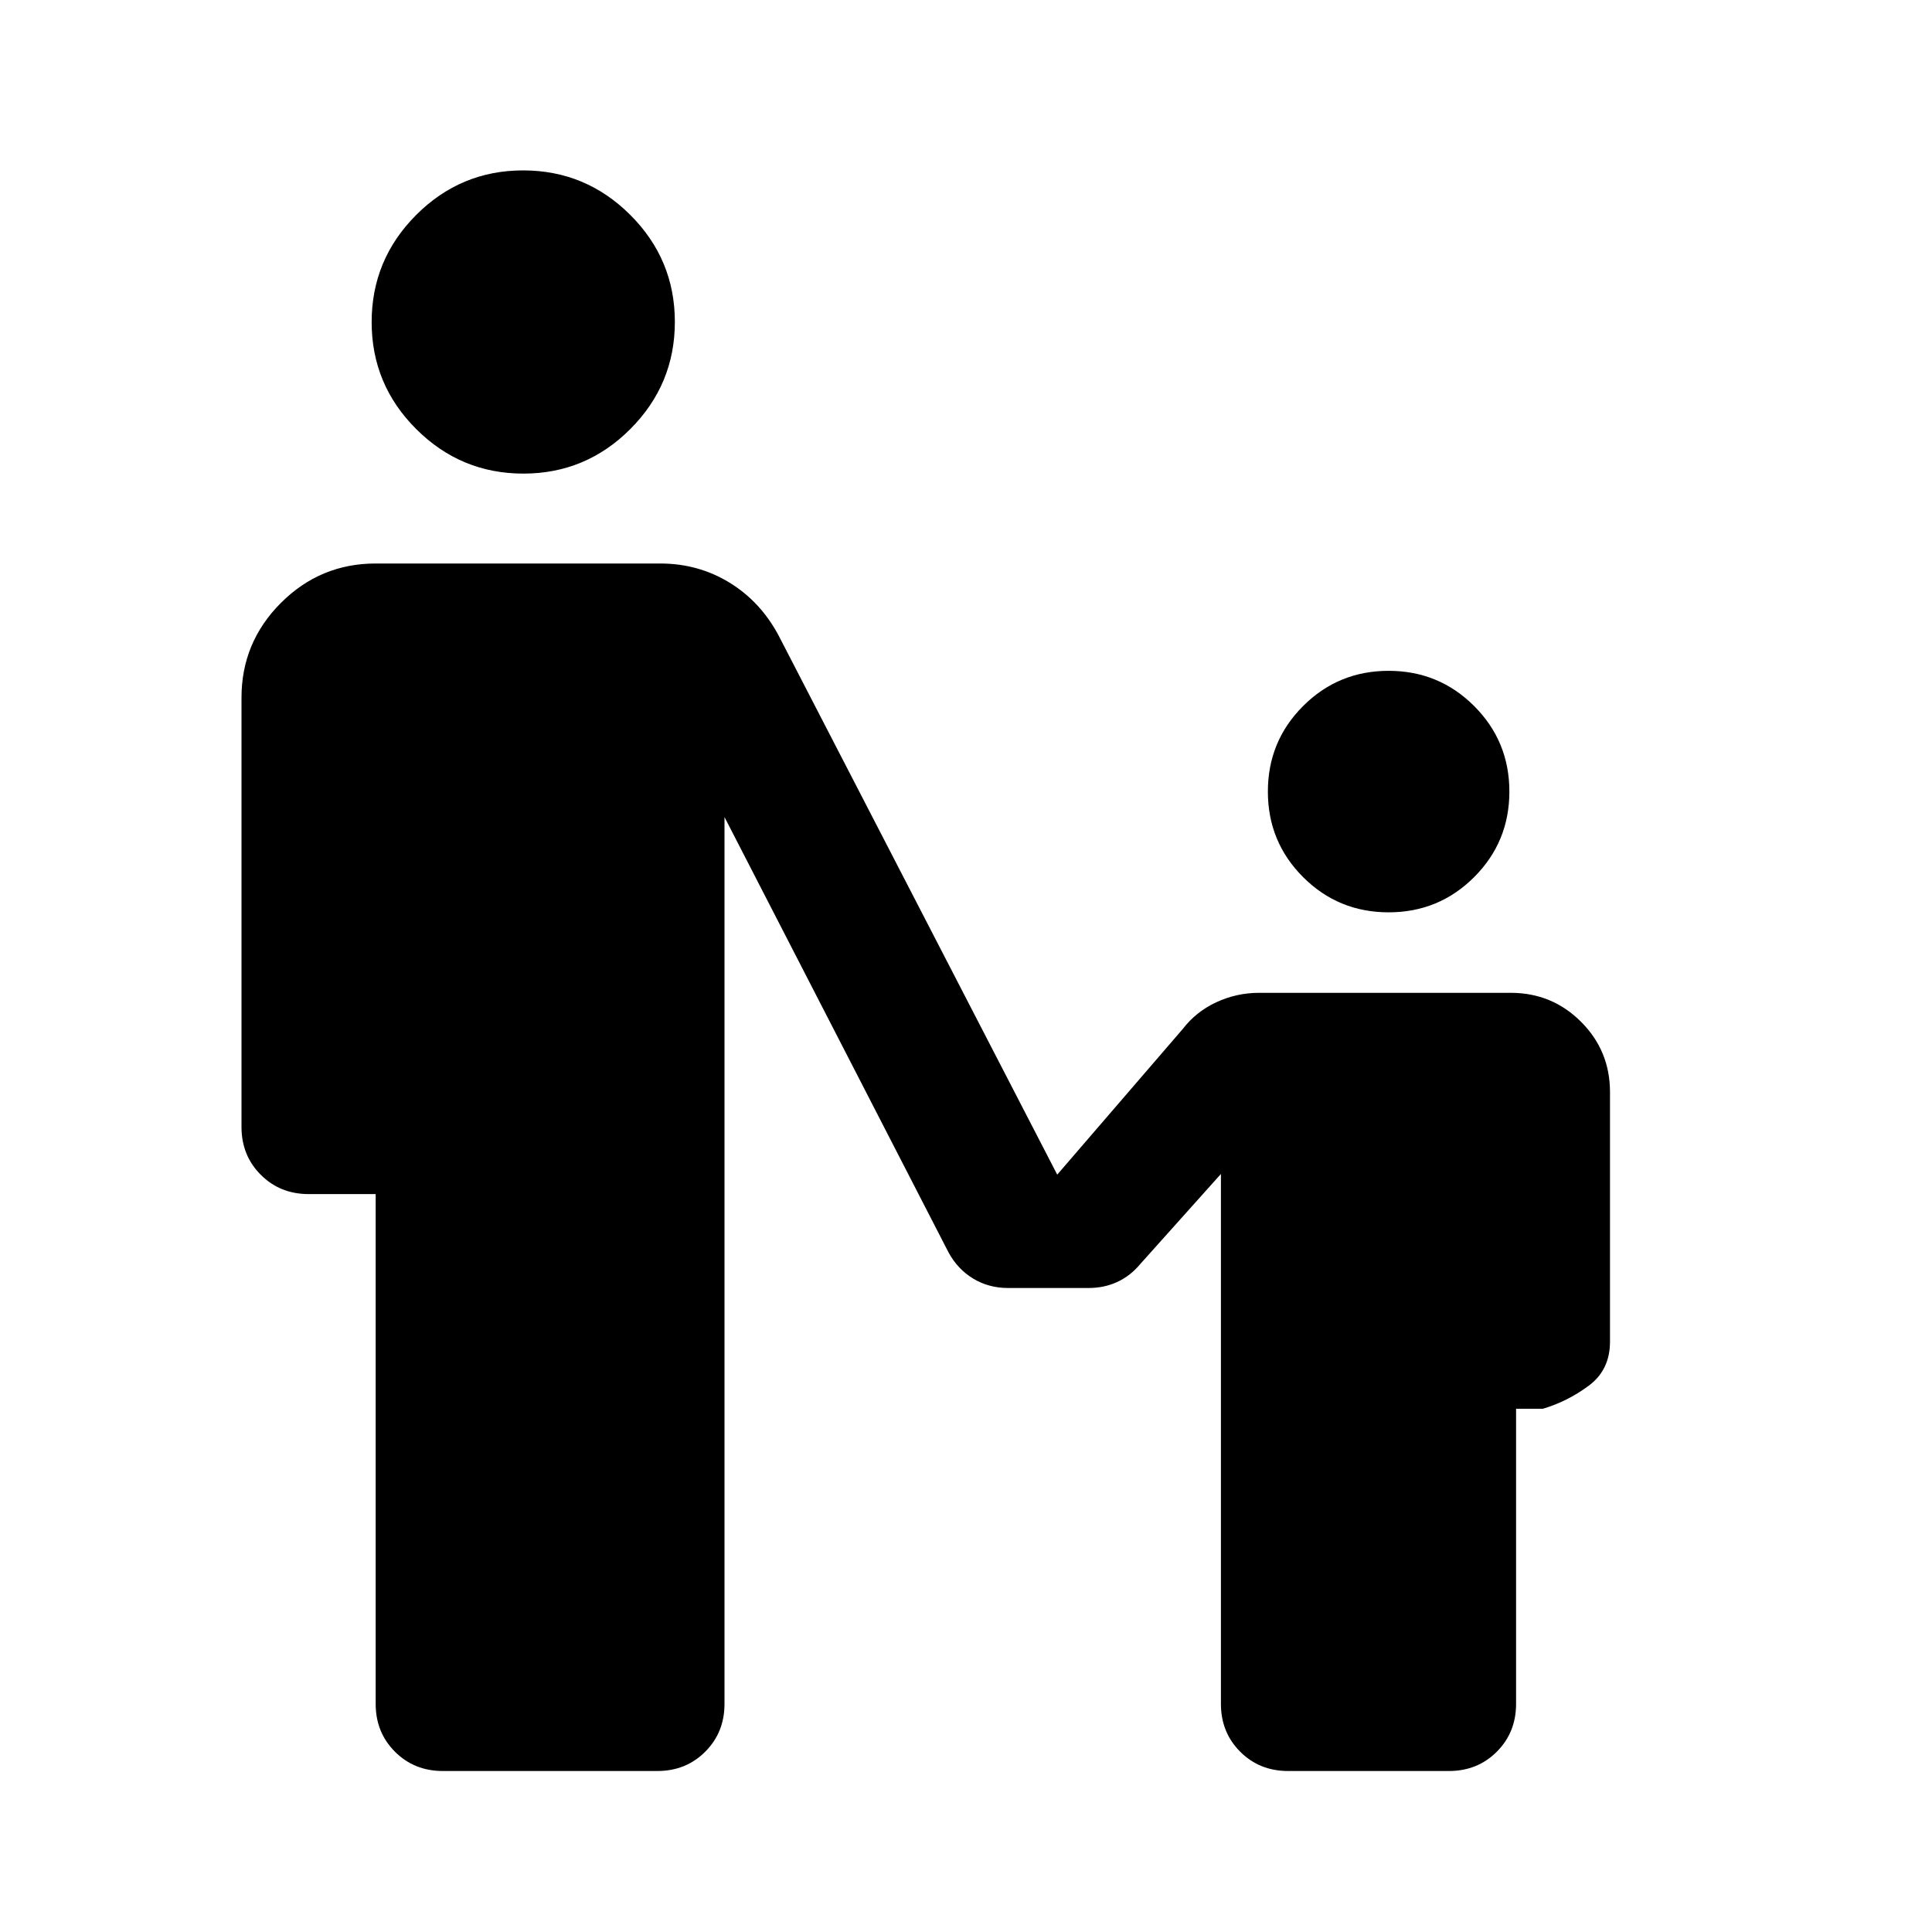 <svg xmlns="http://www.w3.org/2000/svg" viewBox="0 -960 960 960" width="32" height="32"><path d="M260.05-724.67q-31.05 0-53.22-22.11-22.16-22.11-22.16-53.17 0-31.05 22.11-53.22 22.11-22.16 53.17-22.16 31.05 0 53.22 22.11 22.16 22.11 22.16 53.17 0 31.05-22.11 53.22-22.11 22.16-53.17 22.16Zm429.95 218q-25 0-42.5-17.5t-17.5-42.5q0-25 17.5-42.5t42.5-17.5q25 0 42.5 17.5t17.5 42.5q0 25-17.5 42.5t-42.5 17.5ZM186.67-113.33v-253.34h-33.34q-14.16 0-23.75-9.58Q120-385.83 120-400v-213.33q0-27.5 19.58-47.09Q159.17-680 186.67-680H328q18.97 0 34.48 9.5Q378-661 387-644l138.33 267.67 62.34-72.34q6.66-8.66 16.74-13.33 10.07-4.67 21.26-4.67h125q20.55 0 34.94 14.39Q800-437.89 800-417.33v124q0 14-10.5 21.83-10.5 7.83-22.83 11.5h-13.34v146.67q0 14.16-9.58 23.75Q734.17-80 720-80h-80q-14.17 0-23.75-9.58-9.58-9.59-9.58-23.75v-263.34l-40 44.67q-5 6-11.5 9t-14.32 3h-39.96q-9.56 0-17.28-4.65-7.73-4.65-12.28-13.02L360-554v440.67q0 14.16-9.58 23.75Q340.83-80 326.67-80H220q-14.17 0-23.75-9.58-9.58-9.59-9.58-23.75Z"/></svg>